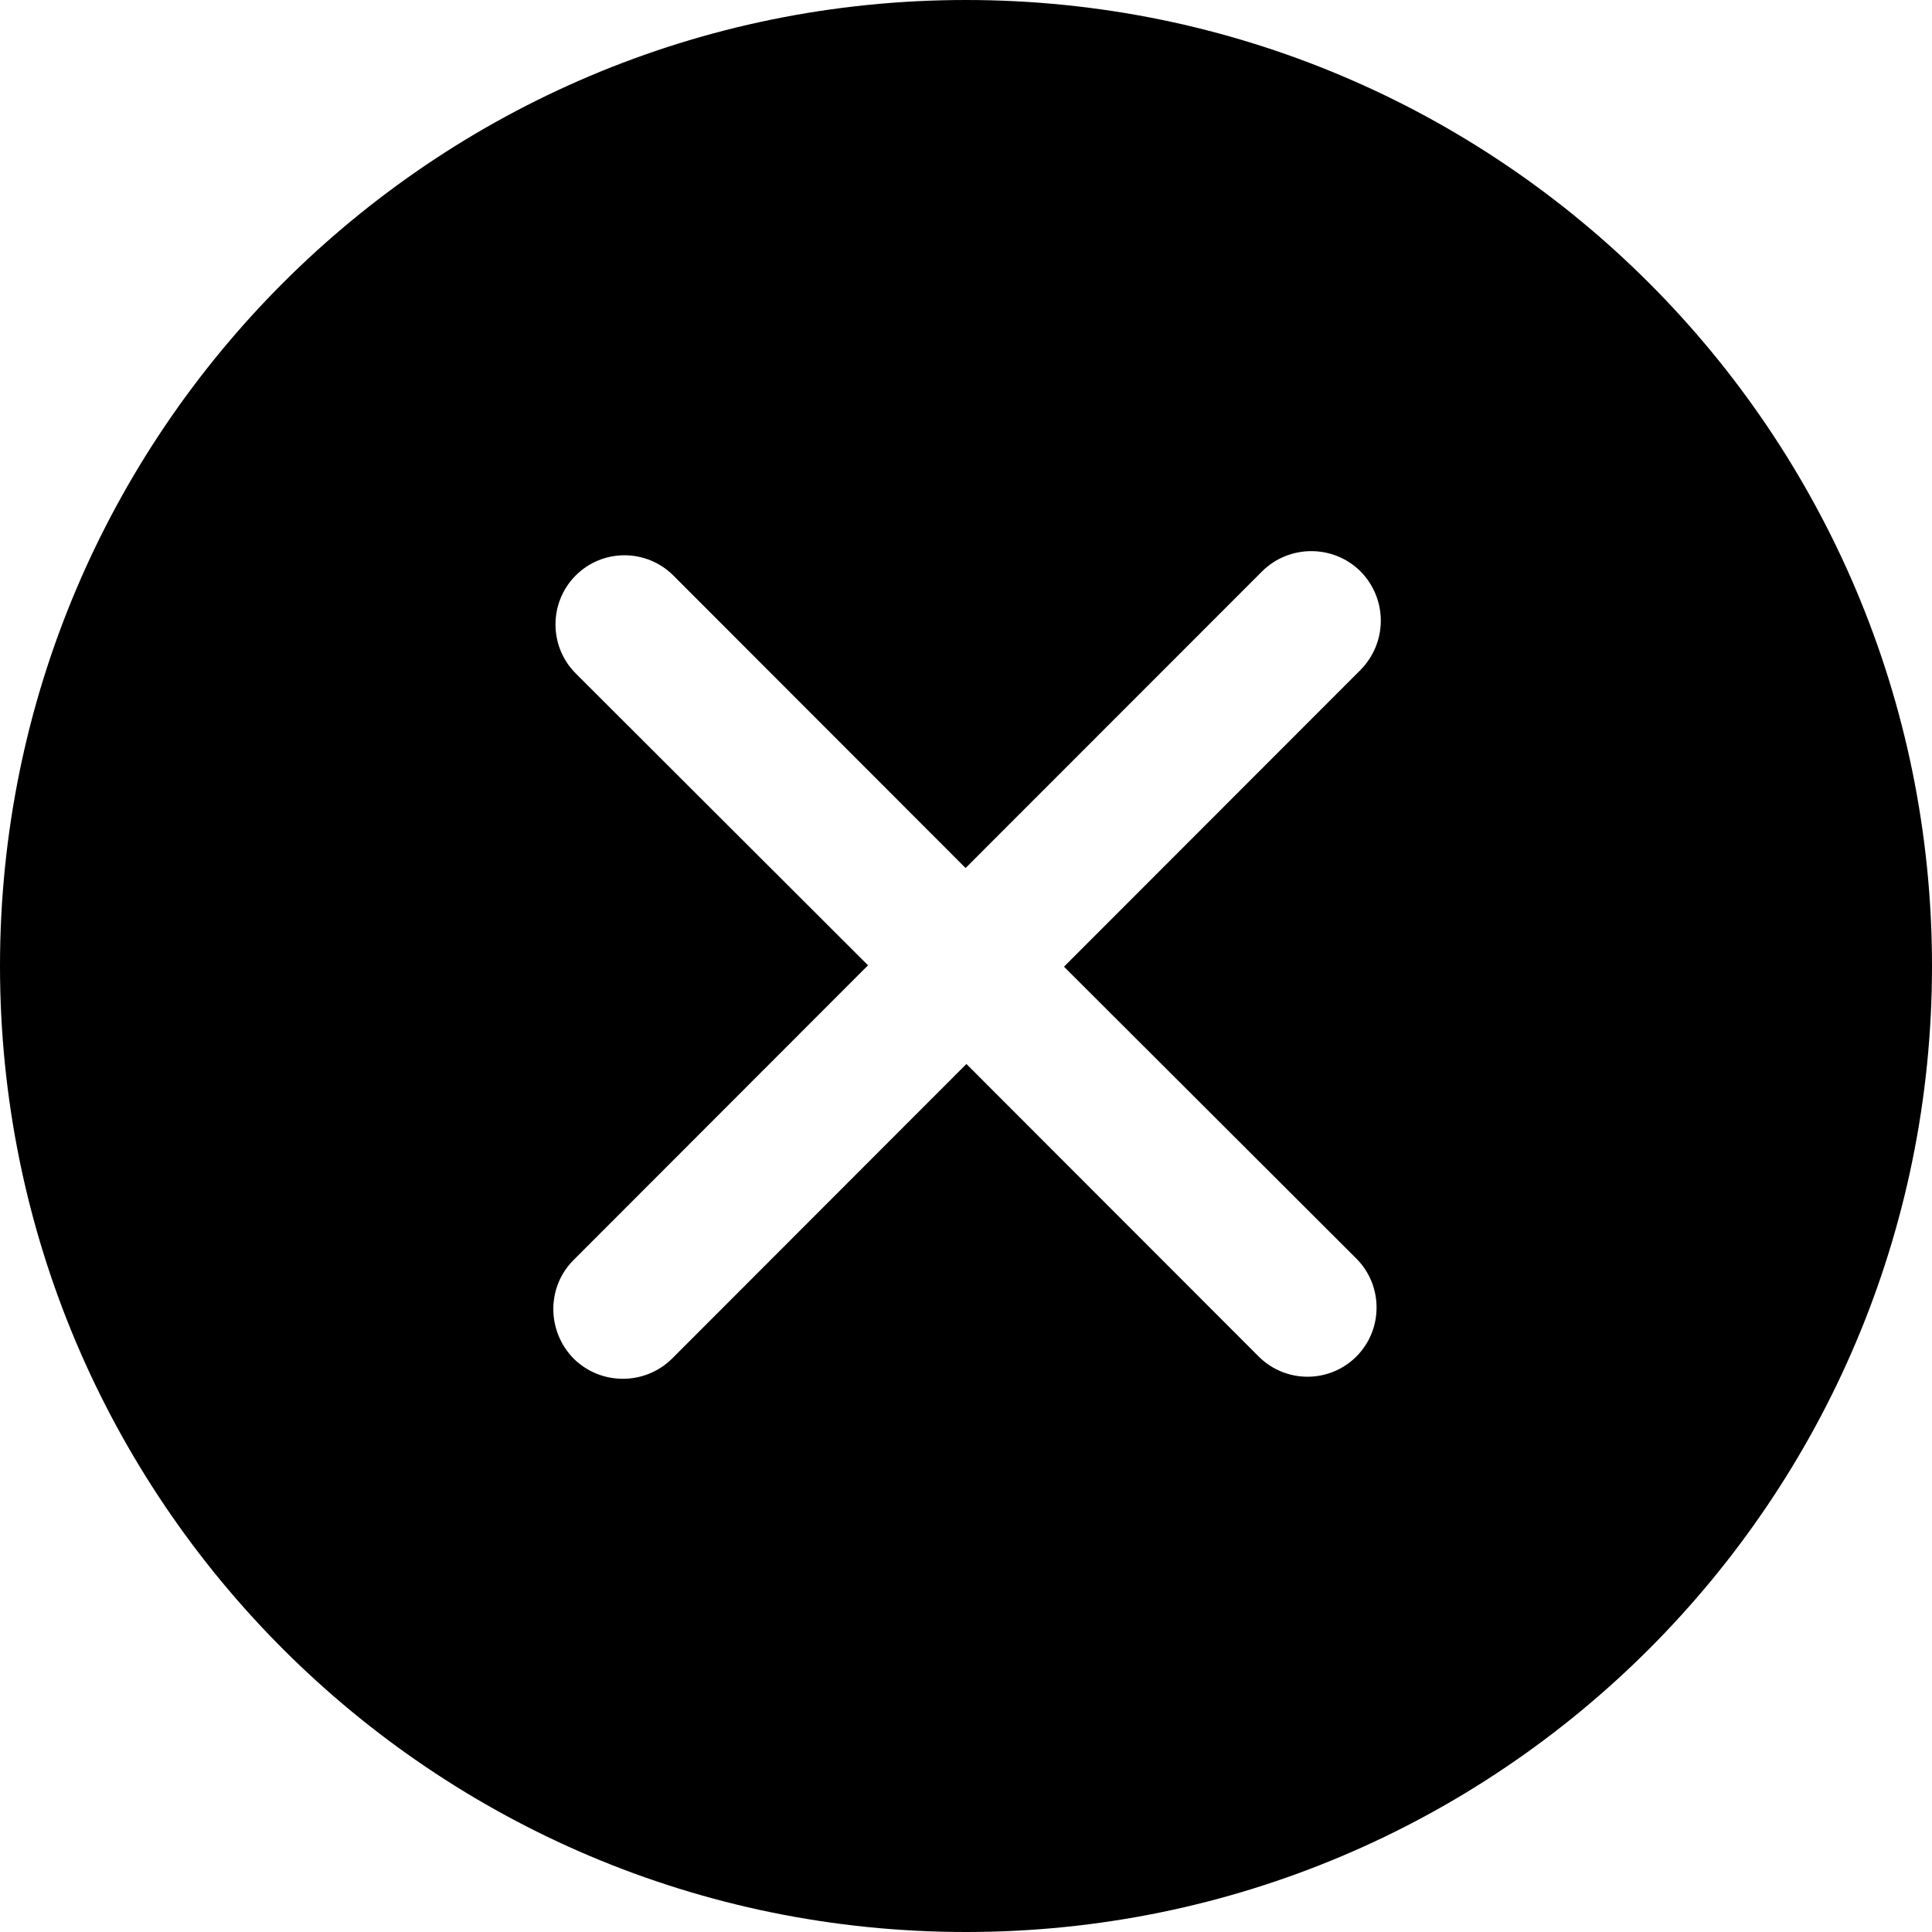 <svg xmlns="http://www.w3.org/2000/svg" class="icon" viewBox="0 0 1024 1024" width="16" height="16" t="1571818848185" p-id="4634" version="1.1"><path d="M 512 1024 C 229.23 1024 0 794.697 0 512 C 0 229.303 229.23 0 512 0 C 794.77 0 1024 229.303 1024 512 C 1024 794.697 794.77 1024 512 1024 L 512 1024 Z M 721.079 302.811 C 706.67 288.549 683.374 288.549 668.965 302.811 L 511.781 460.069 L 356.864 305.006 C 342.565 290.743 319.378 290.743 305.152 305.006 C 290.853 319.269 290.853 342.674 305.152 356.937 L 460.069 511.634 L 304.055 667.794 C 289.682 682.057 289.682 705.463 304.055 720.091 C 318.464 734.354 341.797 734.354 356.206 720.091 L 512.219 563.931 L 667.136 718.994 C 681.435 733.257 704.622 733.257 718.885 718.994 C 733.184 704.731 733.184 681.326 718.885 667.063 L 563.931 512.366 L 721.079 355.109 C 735.451 340.48 735.451 317.44 721.079 302.811 L 721.079 302.811 Z" p-id="4635" /></svg>